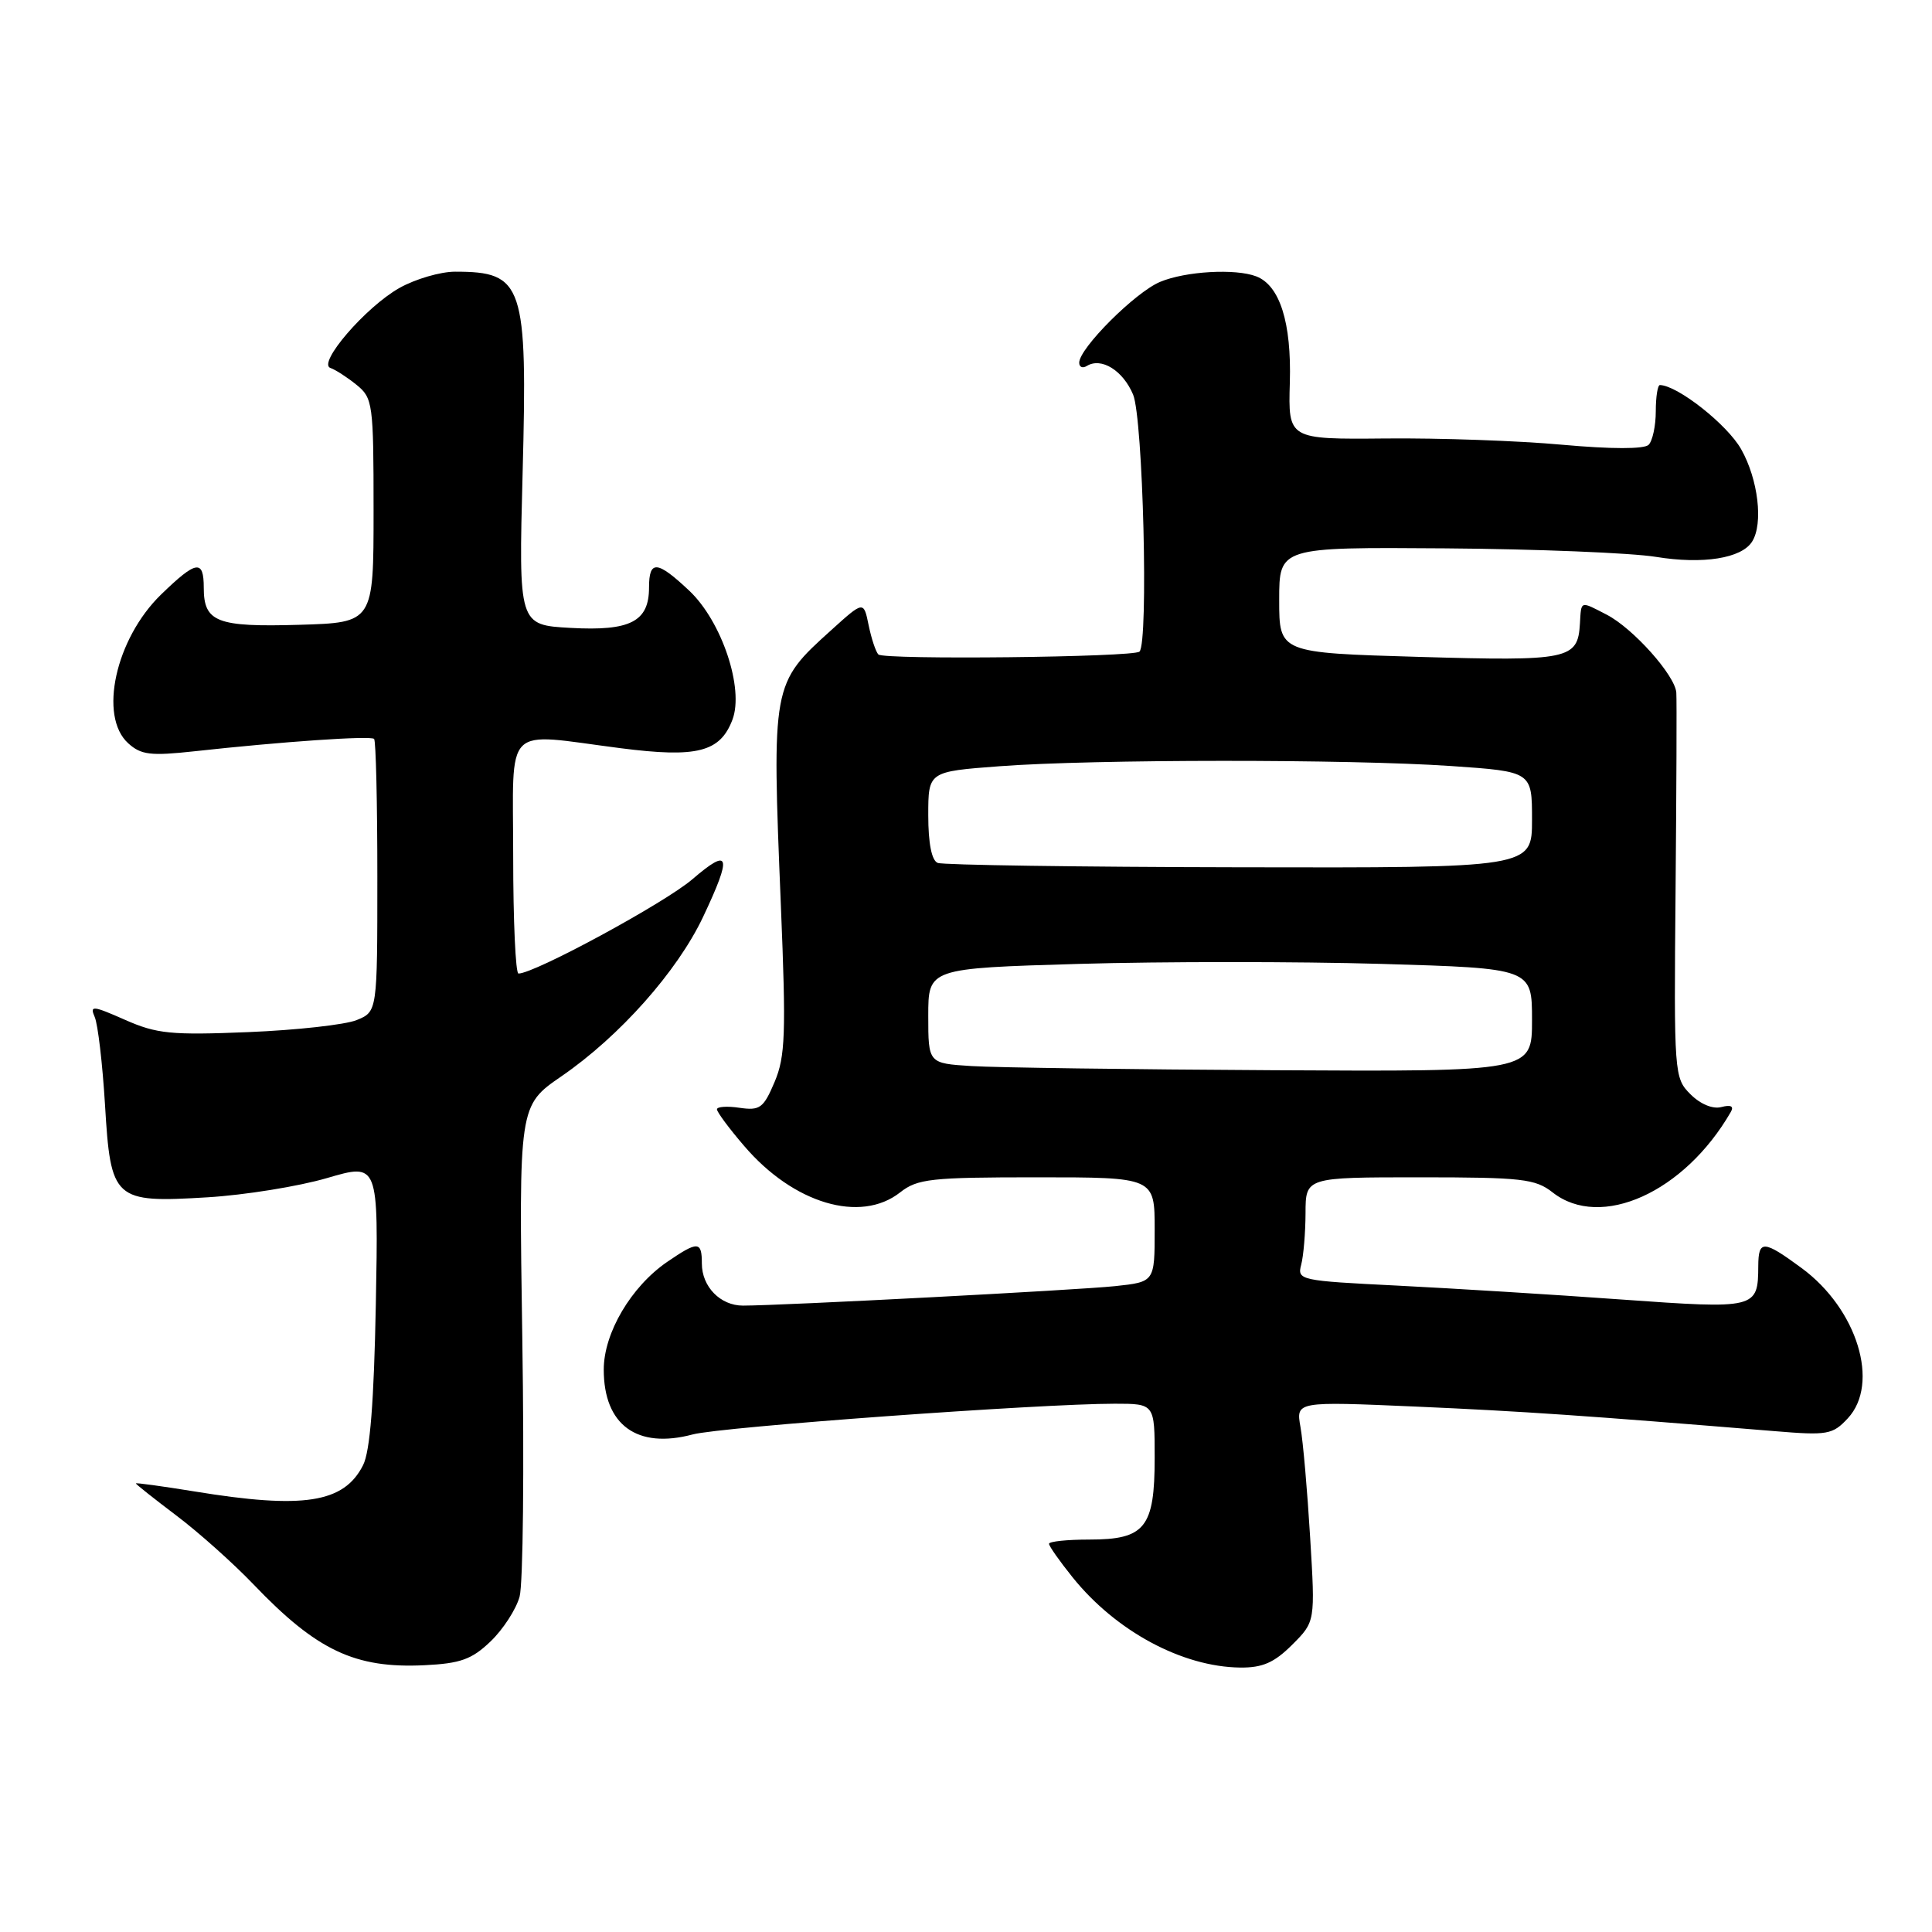 <?xml version="1.0" encoding="UTF-8" standalone="no"?>
<!DOCTYPE svg PUBLIC "-//W3C//DTD SVG 1.1//EN" "http://www.w3.org/Graphics/SVG/1.1/DTD/svg11.dtd" >
<svg xmlns="http://www.w3.org/2000/svg" xmlns:xlink="http://www.w3.org/1999/xlink" version="1.1" viewBox="0 0 256 256">
 <g >
 <path fill="currentColor"
d=" M 65.01 217.49 C 66.66 215.91 68.39 213.24 68.85 211.56 C 69.31 209.88 69.47 194.55 69.21 177.50 C 68.74 146.50 68.74 146.50 74.40 142.61 C 82.11 137.31 89.74 128.72 93.16 121.50 C 97.04 113.29 96.74 112.21 91.75 116.50 C 88.13 119.62 70.84 129.00 68.70 129.00 C 68.32 129.00 68.00 122.03 68.00 113.50 C 68.00 95.60 66.49 97.12 82.23 99.14 C 92.37 100.44 95.42 99.66 97.05 95.37 C 98.62 91.24 95.64 82.34 91.34 78.28 C 87.07 74.26 86.00 74.17 86.00 77.85 C 86.00 82.36 83.53 83.64 75.61 83.20 C 68.72 82.82 68.72 82.82 69.25 62.66 C 69.91 37.64 69.36 36.00 60.30 36.00 C 58.36 36.00 55.04 36.97 52.92 38.16 C 48.45 40.68 42.00 48.17 43.79 48.76 C 44.44 48.98 45.99 49.98 47.24 50.99 C 49.40 52.74 49.50 53.45 49.50 67.66 C 49.50 82.50 49.50 82.50 39.65 82.79 C 28.73 83.11 27.00 82.43 27.00 77.88 C 27.00 74.09 26.02 74.24 21.34 78.78 C 15.31 84.64 13.04 94.91 16.99 98.49 C 18.69 100.03 19.96 100.18 25.74 99.55 C 37.37 98.27 49.13 97.46 49.57 97.91 C 49.81 98.14 50.00 106.37 50.00 116.19 C 50.00 134.05 50.00 134.05 47.25 135.17 C 45.74 135.78 39.28 136.50 32.91 136.76 C 22.66 137.18 20.77 136.99 16.56 135.13 C 12.28 133.24 11.87 133.20 12.55 134.76 C 12.97 135.72 13.58 140.92 13.91 146.33 C 14.67 159.04 15.07 159.40 27.50 158.65 C 32.45 158.35 39.57 157.20 43.33 156.10 C 50.15 154.10 50.15 154.10 49.80 172.80 C 49.55 185.77 49.04 192.31 48.11 194.14 C 45.58 199.16 40.21 199.99 25.75 197.62 C 21.49 196.93 18.00 196.45 18.00 196.56 C 18.00 196.67 20.41 198.58 23.36 200.81 C 26.31 203.03 30.92 207.15 33.61 209.96 C 41.98 218.71 47.05 221.10 56.25 220.65 C 61.01 220.42 62.52 219.88 65.01 217.49 Z  M 171.22 217.94 C 174.28 214.88 174.28 214.88 173.60 203.69 C 173.23 197.53 172.66 190.97 172.32 189.09 C 171.72 185.69 171.72 185.69 187.61 186.38 C 201.90 187.01 210.16 187.58 235.09 189.63 C 242.15 190.22 242.83 190.10 244.84 187.94 C 249.13 183.33 246.10 173.45 238.73 168.03 C 233.66 164.30 233.00 164.27 232.98 167.75 C 232.95 173.42 232.74 173.47 214.83 172.19 C 205.85 171.54 192.50 170.72 185.17 170.35 C 172.28 169.71 171.87 169.63 172.41 167.60 C 172.72 166.44 172.98 163.36 172.99 160.75 C 173.00 156.00 173.00 156.00 188.09 156.00 C 201.67 156.00 203.44 156.20 205.73 158.00 C 212.10 163.01 223.21 157.99 229.34 147.34 C 229.78 146.58 229.35 146.36 228.09 146.69 C 226.95 146.99 225.31 146.31 223.99 144.99 C 221.84 142.84 221.80 142.34 222.02 118.15 C 222.14 104.59 222.19 92.73 222.12 91.78 C 221.96 89.49 216.40 83.26 212.90 81.45 C 209.34 79.61 209.53 79.55 209.35 82.62 C 209.07 87.39 207.94 87.62 188.00 87.04 C 169.50 86.50 169.50 86.50 169.50 79.50 C 169.50 72.50 169.50 72.50 191.50 72.66 C 203.60 72.75 216.17 73.26 219.43 73.79 C 225.64 74.80 230.76 73.99 232.16 71.77 C 233.67 69.40 232.97 63.51 230.71 59.52 C 228.87 56.26 222.32 51.09 219.95 51.02 C 219.65 51.01 219.40 52.57 219.40 54.50 C 219.40 56.42 218.97 58.42 218.45 58.94 C 217.86 59.52 213.54 59.52 207.00 58.93 C 201.22 58.40 190.69 58.03 183.59 58.10 C 170.69 58.22 170.69 58.22 170.91 50.68 C 171.14 42.74 169.58 37.82 166.46 36.62 C 163.69 35.56 157.09 35.94 153.72 37.35 C 150.43 38.72 143.00 46.15 143.00 48.06 C 143.00 48.64 143.45 48.84 144.01 48.49 C 145.93 47.31 148.79 49.08 150.14 52.28 C 151.46 55.42 152.20 85.12 150.99 86.34 C 150.24 87.09 117.12 87.45 116.39 86.72 C 116.05 86.38 115.47 84.64 115.10 82.85 C 114.44 79.61 114.44 79.61 110.16 83.48 C 102.27 90.60 102.27 90.62 103.47 120.00 C 104.17 136.98 104.06 140.00 102.64 143.36 C 101.17 146.83 100.70 147.18 98.00 146.79 C 96.35 146.54 95.00 146.64 95.00 146.99 C 95.00 147.35 96.62 149.54 98.61 151.85 C 105.14 159.49 114.02 162.13 119.27 158.00 C 121.57 156.19 123.33 156.00 137.41 156.00 C 153.00 156.00 153.00 156.00 153.00 162.93 C 153.00 169.86 153.00 169.86 147.75 170.42 C 142.86 170.94 103.55 173.00 98.44 173.00 C 95.45 173.00 93.00 170.49 93.00 167.43 C 93.00 164.44 92.48 164.42 88.40 167.21 C 83.62 170.49 80.00 176.63 80.00 181.48 C 80.00 188.82 84.41 192.04 91.79 190.07 C 95.51 189.07 137.77 186.00 147.71 186.00 C 153.00 186.00 153.00 186.00 153.00 193.17 C 153.00 202.42 151.73 204.00 144.35 204.00 C 141.41 204.00 139.00 204.25 139.00 204.56 C 139.00 204.87 140.41 206.87 142.13 209.01 C 147.86 216.14 156.65 220.87 164.33 220.96 C 167.30 220.99 168.84 220.31 171.22 217.94 Z  M 128.75 141.26 C 123.00 140.90 123.00 140.90 123.00 134.61 C 123.00 128.31 123.00 128.31 143.00 127.72 C 154.00 127.40 172.00 127.40 183.00 127.72 C 203.00 128.31 203.00 128.31 203.00 135.16 C 203.00 142.00 203.00 142.00 168.75 141.81 C 149.91 141.71 131.91 141.46 128.75 141.26 Z  M 124.25 114.34 C 123.45 114.02 123.00 111.74 123.00 108.04 C 123.00 102.24 123.00 102.24 132.45 101.53 C 144.93 100.59 178.74 100.58 192.25 101.50 C 203.00 102.24 203.00 102.24 203.00 108.62 C 203.00 115.00 203.00 115.00 164.25 114.92 C 142.94 114.88 124.94 114.62 124.25 114.34 Z "/>
</g>
</svg>